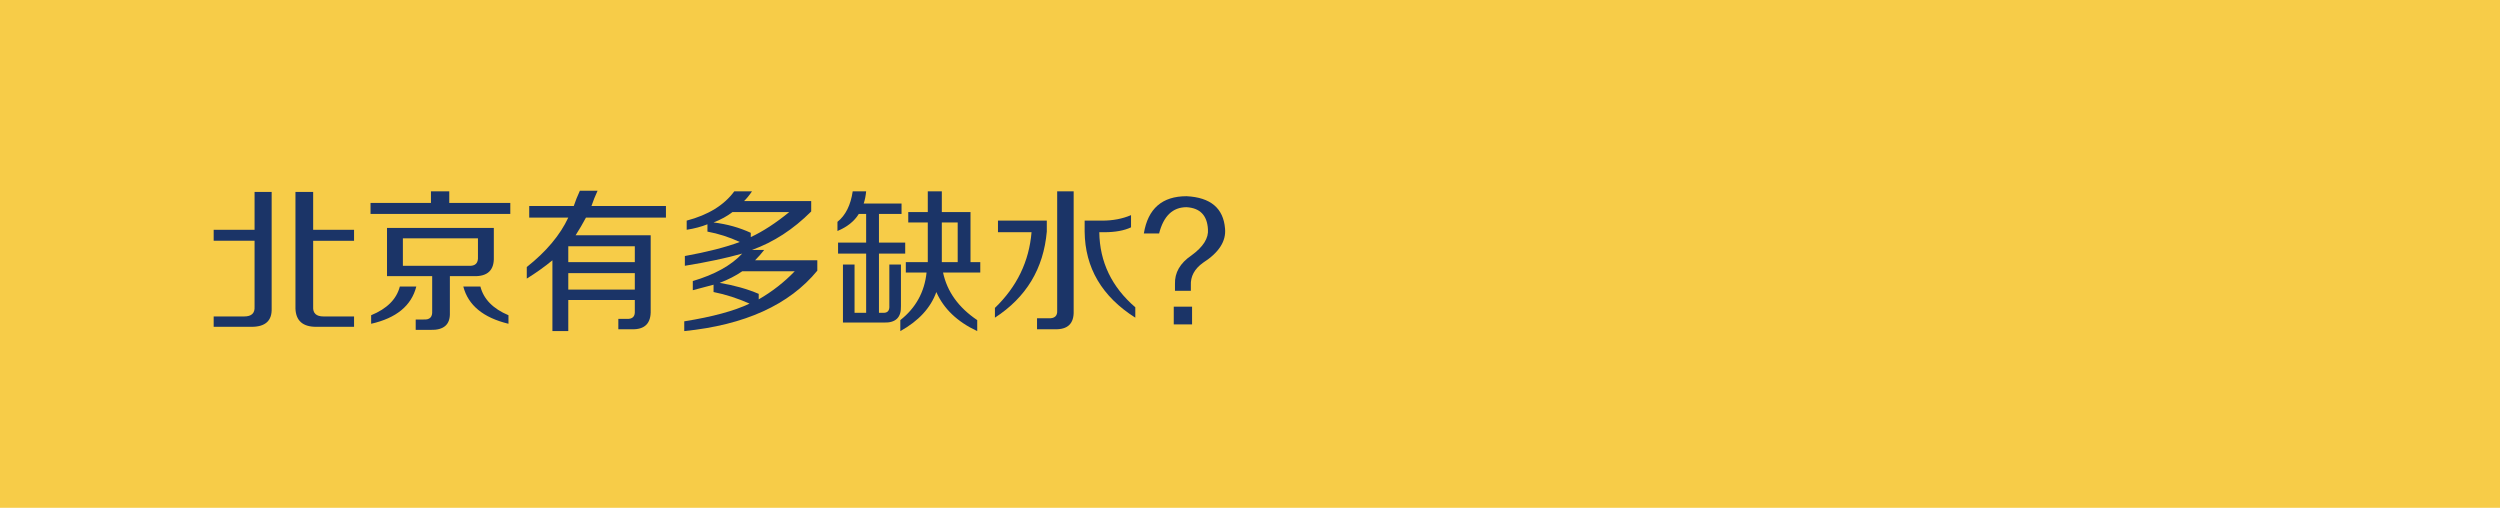 <?xml version="1.0" encoding="utf-8"?>
<!-- Generator: Adobe Illustrator 16.0.0, SVG Export Plug-In . SVG Version: 6.00 Build 0)  -->
<!DOCTYPE svg PUBLIC "-//W3C//DTD SVG 1.1//EN" "http://www.w3.org/Graphics/SVG/1.1/DTD/svg11.dtd">
<svg version="1.1" id="图层_1" xmlns="http://www.w3.org/2000/svg" xmlns:xlink="http://www.w3.org/1999/xlink" x="0px" y="0px"
	 width="640px" height="130px" viewBox="0 0 640 130" enable-background="new 0 0 640 130" xml:space="preserve">
<rect fill="#F7CC48" width="640" height="130"/>
<g>
	<path fill="#1B3467" d="M54.7,61.636v-2.813h10.469v-9.688h4.375v29.844c0.103,3.125-1.616,4.688-5.156,4.688H54.7v-2.656h7.813
		c1.875,0,2.759-0.832,2.656-2.5V61.636H54.7z M80.95,83.667c-3.438,0-5.21-1.563-5.313-4.688V49.136h4.531v9.688h10.469v2.813
		H80.169v16.875c-0.105,1.668,0.781,2.5,2.656,2.5h7.813v2.656L80.95,83.667L80.95,83.667z"/>
	<path fill="#1B3467" d="M94.856,54.761v-2.813h15.469v-2.969h4.688v2.969h15.625v2.813H94.856z M95.013,82.886v-2.188
		c4.063-1.664,6.509-4.113,7.344-7.344h4.219C105.325,78.253,101.47,81.427,95.013,82.886z M99.075,70.698V58.354h27.344v7.5
		c0.103,3.336-1.616,4.949-5.156,4.844h-6.094v9.375c0.103,3.021-1.563,4.479-5,4.375h-3.75v-2.656h2.031
		c1.563,0.104,2.29-0.625,2.188-2.188v-8.906H99.075z M103.138,68.042h16.875c1.665,0.105,2.446-0.676,2.344-2.344V61.01h-19.219
		V68.042z M130.169,82.886c-6.46-1.563-10.313-4.738-11.563-9.531h4.375c0.832,3.23,3.228,5.68,7.188,7.344V82.886z"/>
	<path fill="#1B3467" d="M135.481,55.698v-2.969h11.406c0.415-1.25,0.938-2.551,1.563-3.906h4.531
		c-0.625,1.355-1.147,2.656-1.563,3.906h19.063v2.969h-20.469c-0.835,1.563-1.719,3.074-2.656,4.531h19.219v19.219
		c0.103,3.333-1.512,4.947-4.844,4.844h-3.438v-2.656h2.031c1.563,0.104,2.29-0.573,2.188-2.031v-2.813h-17.031v7.969h-4.063V66.636
		c-1.875,1.563-4.063,3.125-6.563,4.688v-2.969c5-3.957,8.54-8.176,10.625-12.656L135.481,55.698L135.481,55.698z M145.481,63.042
		v4.063h17.031v-4.063H145.481z M145.481,69.917v4.219h17.031v-4.219H145.481z"/>
	<path fill="#1B3467" d="M177.356,74.292v-2.344c5.625-1.664,9.844-4.008,12.656-7.031c-4.063,1.148-8.96,2.188-14.688,3.125v-2.5
		c5.728-1.039,10.415-2.238,14.063-3.594c-2.71-1.25-5.469-2.133-8.281-2.656v-1.875c-1.563,0.625-3.335,1.094-5.313,1.406v-2.344
		c5.52-1.457,9.582-3.957,12.188-7.5h4.531c-0.625,0.938-1.304,1.773-2.031,2.5h17.188v2.656c-4.585,4.586-9.637,7.867-15.156,9.844
		h3.125c-0.73,0.938-1.512,1.824-2.344,2.656h15.938v2.656c-7.188,8.75-18.543,13.906-34.063,15.469v-2.5
		c7.188-1.146,12.759-2.656,16.719-4.531c-3.022-1.352-6.094-2.344-9.219-2.969v-1.875
		C181.106,73.304,179.334,73.772,177.356,74.292z M202.044,54.292h-14.531c-1.355,1.043-2.969,1.93-4.844,2.656
		c3.438,0.418,6.613,1.305,9.531,2.656v1.094C195.325,59.241,198.606,57.104,202.044,54.292z M203.45,69.448h-13.438
		c-1.668,1.148-3.594,2.137-5.781,2.969c3.75,0.625,7.082,1.563,10,2.813v1.406C197.669,74.659,200.74,72.261,203.45,69.448z"/>
	<path fill="#1B3467" d="M214.544,64.917v-2.813h7.188V54.76h-1.875c-1.147,1.875-2.969,3.336-5.469,4.375v-2.344
		c2.082-1.664,3.384-4.27,3.906-7.813h3.438c-0.105,1.148-0.313,2.188-0.625,3.125h9.688v2.656h-5.781v7.344h6.719v2.813h-6.719
		v15.156h0.938c1.25,0.105,1.821-0.52,1.719-1.875V67.729h2.969v10.625c0.103,2.916-1.355,4.322-4.375,4.219h-10.469V67.729h2.969
		v12.344h2.969V64.917H214.544z M231.888,69.761v-2.656h5.625c0-0.313,0-0.57,0-0.781v-9.375h-5v-2.656h5V48.98h3.594v5.313h7.344
		v12.813h2.5v2.656h-9.531c1.04,4.898,3.957,8.961,8.75,12.188v2.813c-5.105-2.396-8.594-5.727-10.469-10
		c-1.46,4.063-4.531,7.396-9.219,10V81.95c3.957-3.125,6.196-7.188,6.719-12.188h-5.313V69.761z M241.106,66.323v0.781h4.063V56.948
		h-4.063V66.323z"/>
	<path fill="#1B3467" d="M254.7,81.323v-2.5c5.625-5.414,8.75-11.875,9.375-19.375h-8.594v-2.969h12.5v2.813
		C267.146,68.772,262.72,76.116,254.7,81.323z M265.481,84.292v-2.813h2.813c1.665,0.104,2.446-0.57,2.344-2.031V48.979h4.219
		v30.625c0.103,3.229-1.512,4.791-4.844,4.688H265.481z M290.638,81.323c-8.543-5.414-12.866-12.758-12.969-22.031v-2.813h4.531
		c2.707,0,5.156-0.469,7.344-1.406v3.125c-1.772,0.836-4.063,1.25-6.875,1.25h-1.25c0.103,7.605,3.176,14.012,9.219,19.219V81.323z"
		/>
	<path fill="#1B3467" d="M300.794,74.448v-1.719c-0.104-2.914,1.301-5.363,4.219-7.344c3.021-2.188,4.427-4.426,4.22-6.719
		c-0.21-3.539-2.031-5.414-5.47-5.625c-3.543,0-5.887,2.242-7.031,6.719h-3.906c1.04-6.352,4.688-9.531,10.938-9.531
		c6.146,0.313,9.427,3.074,9.845,8.281c0.313,3.23-1.563,6.148-5.625,8.75c-2.188,1.563-3.23,3.492-3.125,5.781v1.406h-4.064V74.448
		z M300.481,83.042v-4.531h4.688v4.531H300.481z"/>
</g>
</svg>

